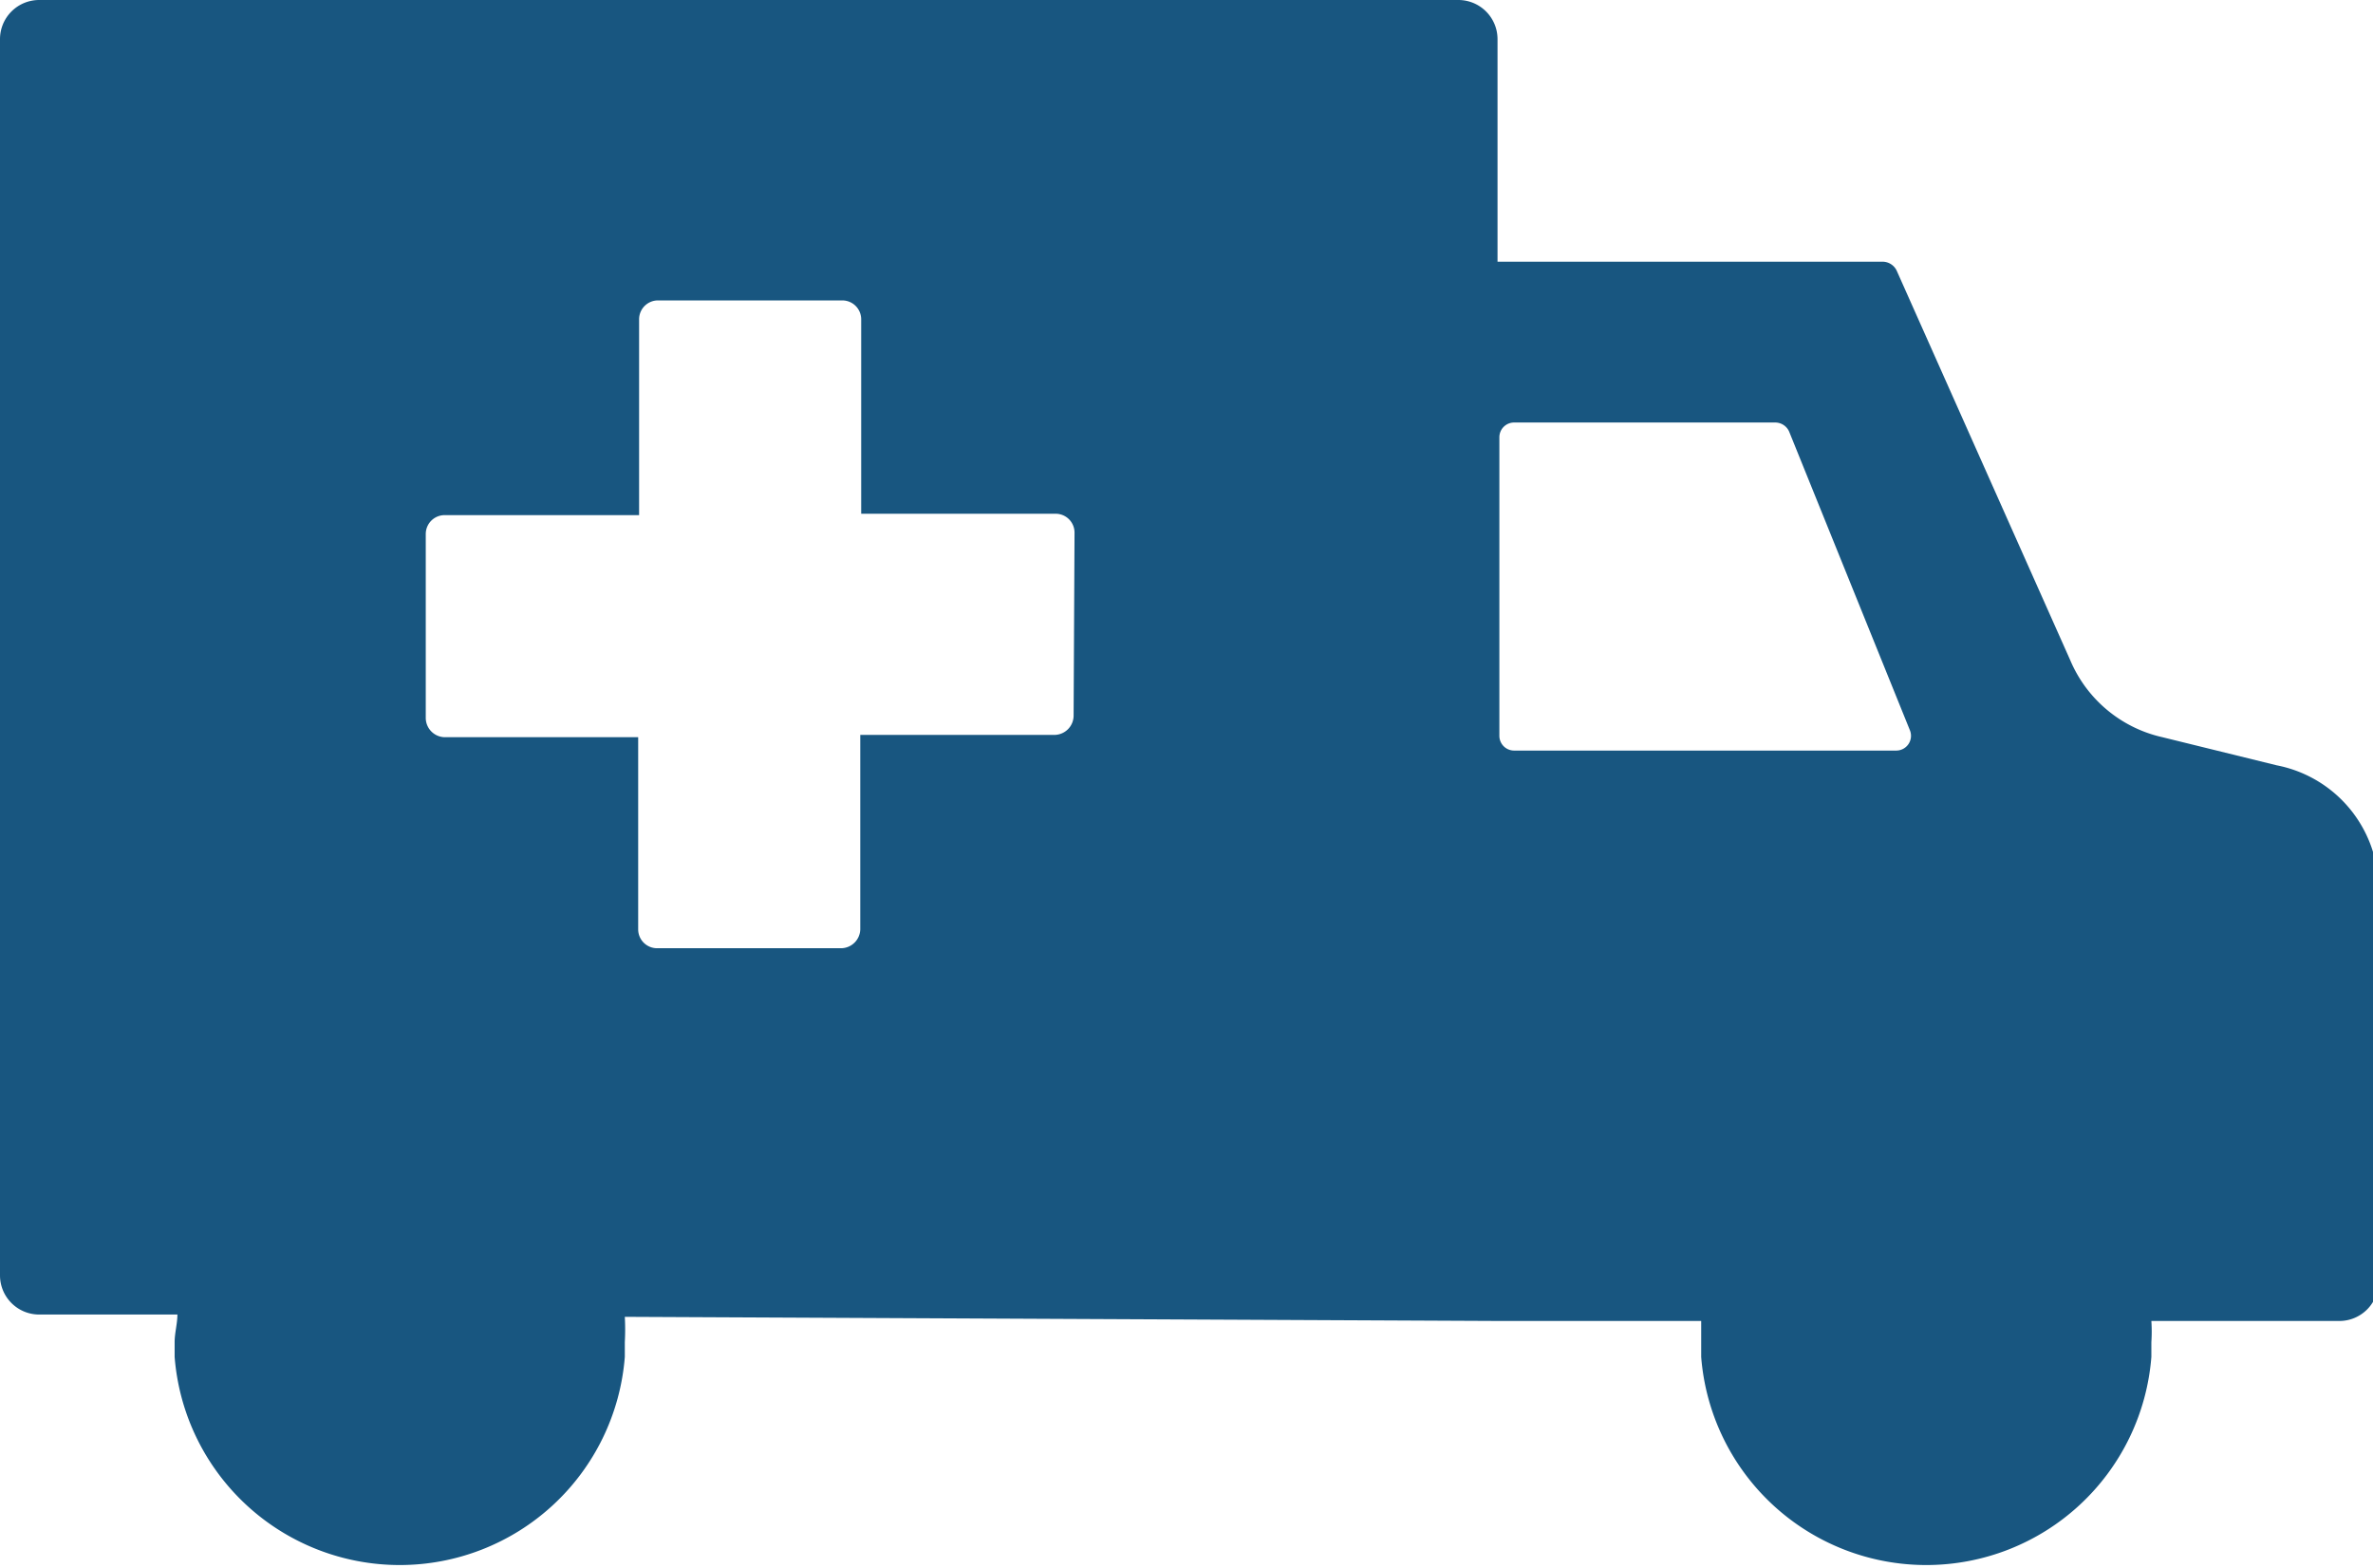 <svg xmlns="http://www.w3.org/2000/svg" viewBox="0 0 51.5 34.04"><defs><style>.cls-1{fill:#185680;}</style></defs><title>ad&amp;amp;d</title><g id="Layer_2" data-name="Layer 2"><g id="Layer_2-2" data-name="Layer 2"><path class="cls-1" d="M49.41,16.61,46.93,16a2.85,2.85,0,0,1-2-1.67L41.17,5.89a.34.34,0,0,0-.32-.21H32.5V.85A.85.85,0,0,0,31.65,0H.85A.85.85,0,0,0,0,.85V27.68a.85.85,0,0,0,.85.85h3c0,.2-.06.4-.06.6s0,.22,0,.32a4.9,4.9,0,0,0,9.77,0c0-.1,0-.21,0-.32a5.09,5.09,0,0,0,0-.55l19,.09h4.36c0,.15,0,.3,0,.46s0,.22,0,.32a4.9,4.9,0,0,0,9.77,0c0-.1,0-.21,0-.32a3.57,3.57,0,0,0,0-.46h4.08a.85.85,0,0,0,.85-.85V19.26A2.73,2.73,0,0,0,49.41,16.61ZM23.3,15.54a.42.42,0,0,1-.41.41H18.67v4.22a.42.42,0,0,1-.41.41h-4a.41.41,0,0,1-.41-.41V16H9.65a.42.42,0,0,1-.41-.41v-4a.41.41,0,0,1,.41-.41h4.22V6.93a.41.41,0,0,1,.41-.41h4a.41.41,0,0,1,.41.41v4.22h4.22a.41.41,0,0,1,.41.41Zm17.85.75H32.86a.32.32,0,0,1-.32-.32V9.49a.32.32,0,0,1,.32-.32h5.67a.33.33,0,0,1,.3.2l2.62,6.48A.32.32,0,0,1,41.15,16.29Z"/></g></g></svg>